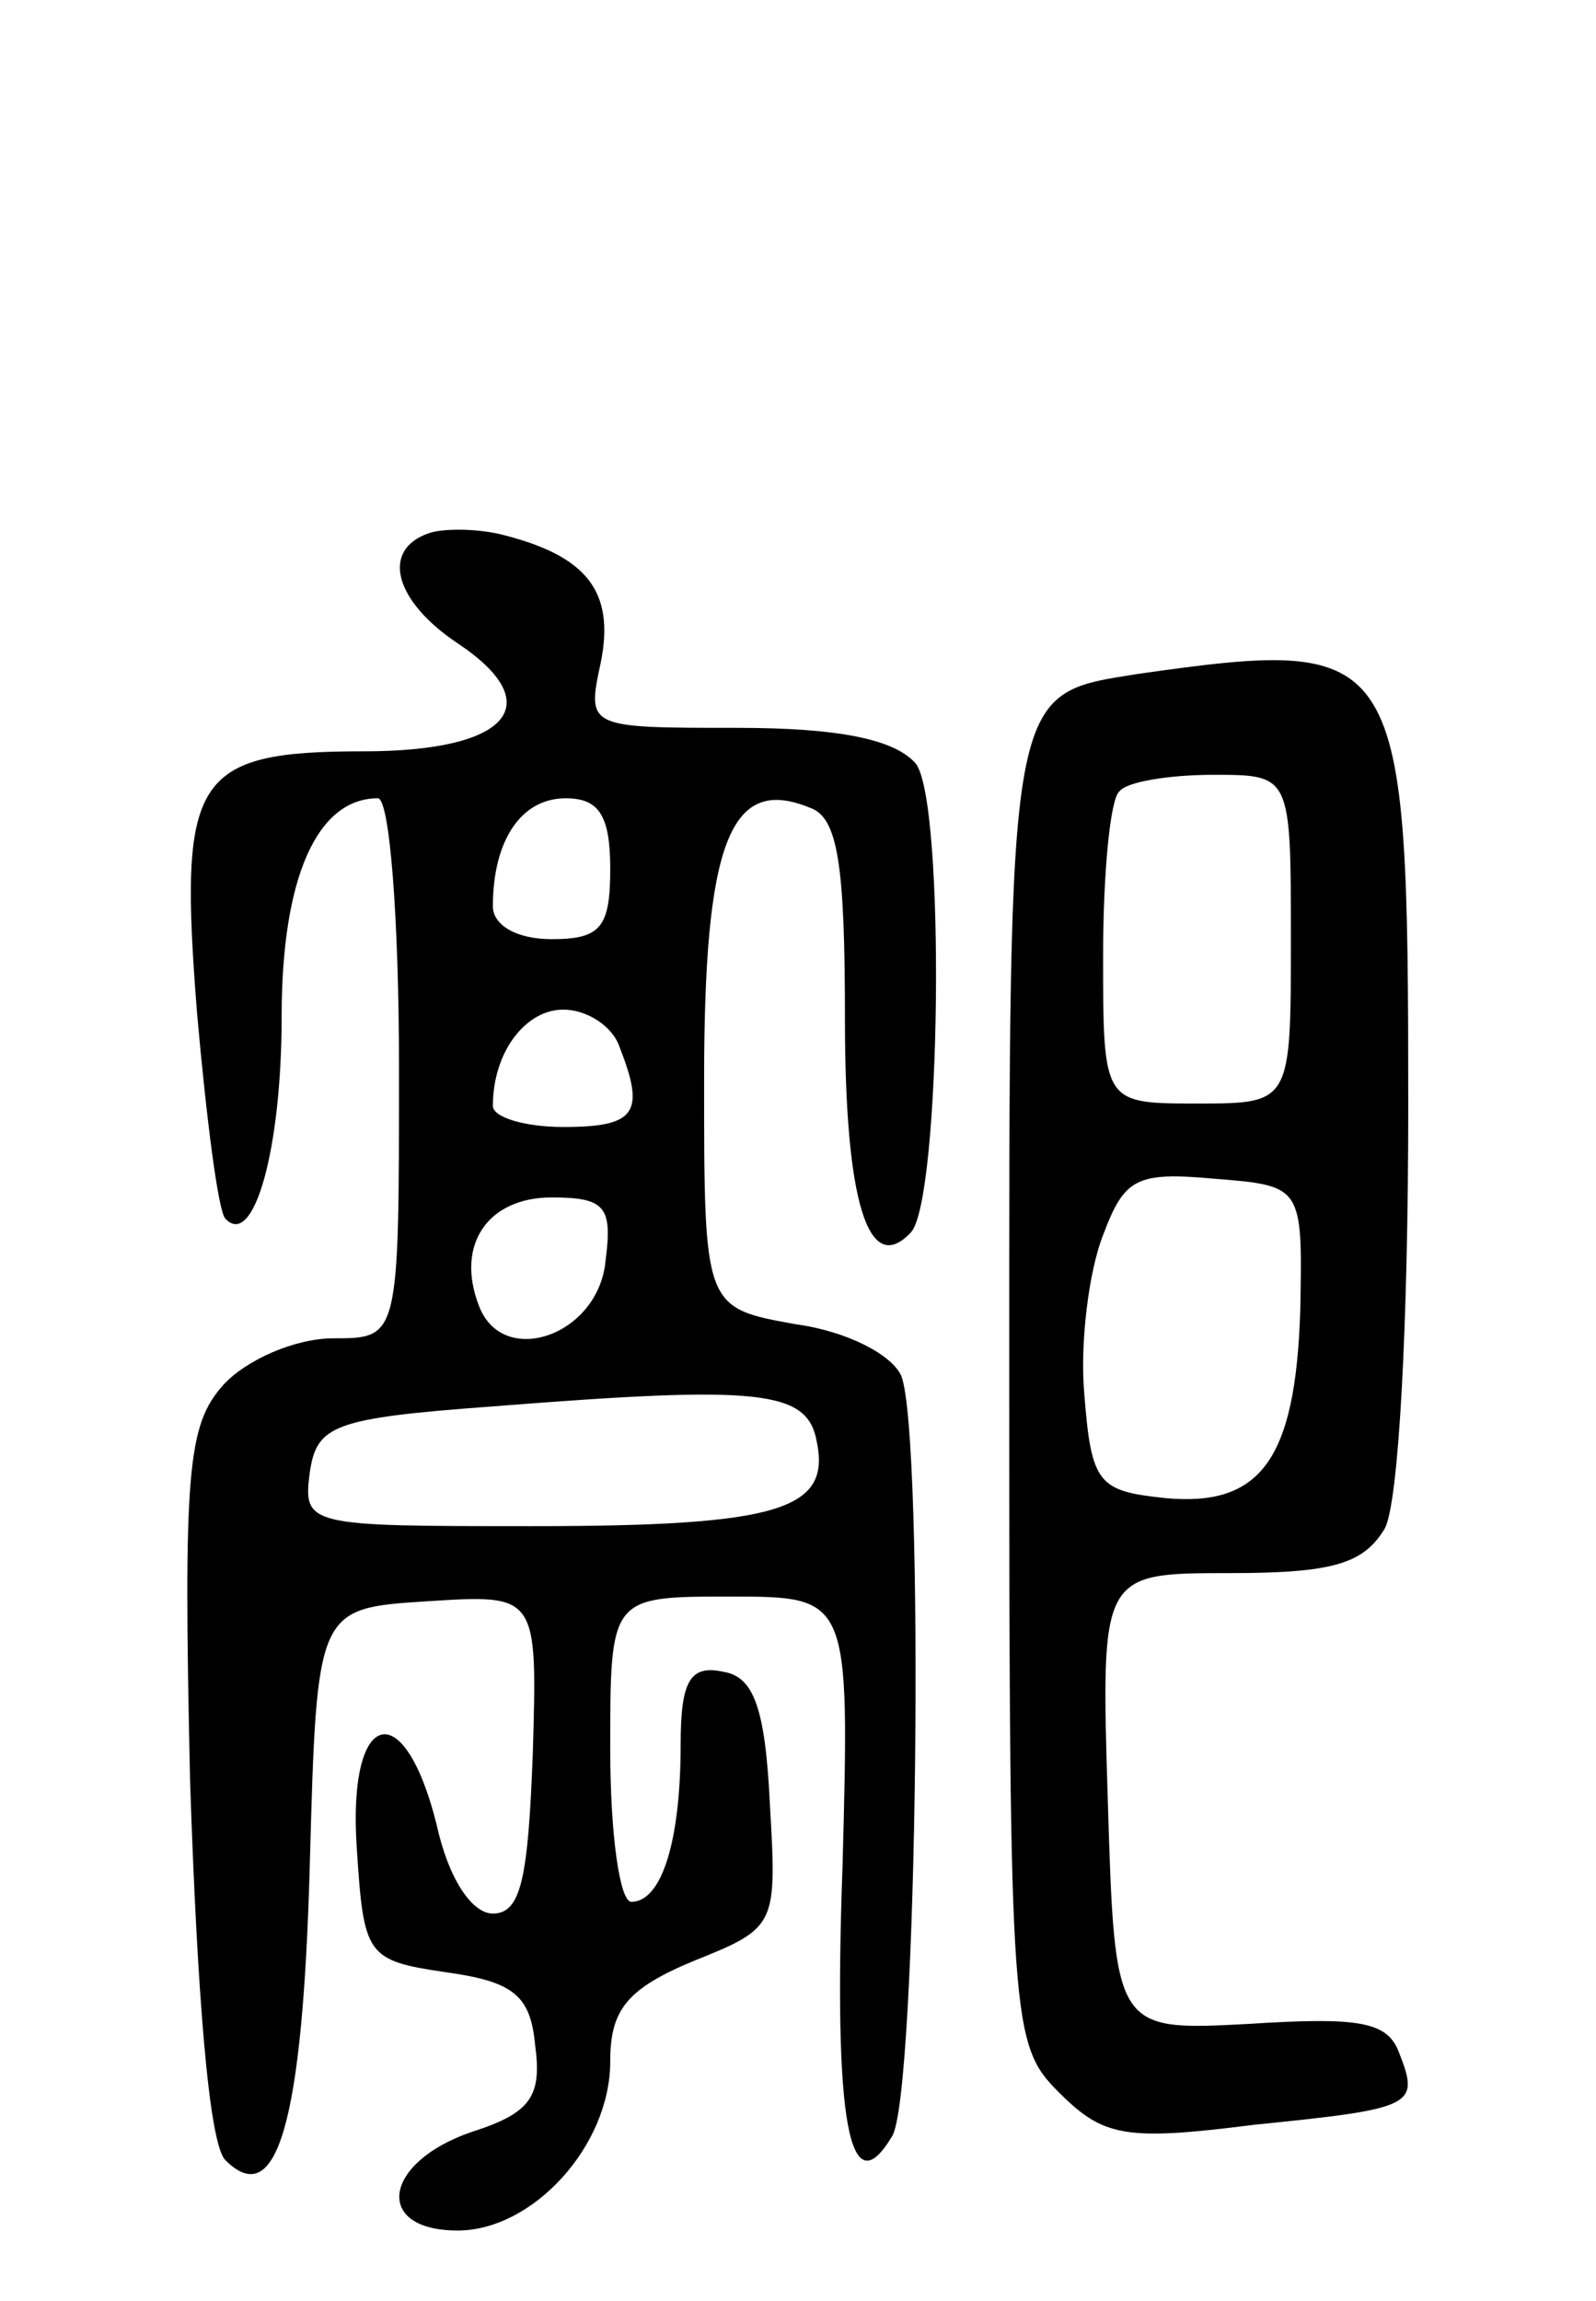 <svg version="1.0" xmlns="http://www.w3.org/2000/svg"
 width="68pt" height="98pt" viewBox="0 0 68 98"
 preserveAspectRatio="xMidYMid meet">
<g transform="translate(0,98) scale(0.1,-0.1)"
fill="#000000" stroke="none">
<path d="M183 753 c-21 -7 -15 -29 12 -47 39 -26 22 -46 -40 -46 -73 0 -79
-11 -71 -112 4 -45 9 -84 12 -87 12 -13 24 29 24 86 0 59 15 93 41 93 5 0 9
-51 9 -115 0 -115 0 -115 -28 -115 -16 0 -37 -9 -47 -20 -15 -17 -17 -36 -14
-169 3 -90 8 -154 15 -161 22 -22 33 16 36 126 3 109 3 109 50 112 47 3 47 3
45 -65 -2 -53 -5 -68 -17 -68 -9 0 -19 15 -24 38 -14 56 -38 49 -34 -10 3 -46
4 -48 38 -53 29 -4 36 -10 38 -31 3 -22 -2 -29 -27 -37 -38 -13 -42 -42 -6
-42 32 0 65 36 65 72 0 22 7 31 36 43 35 14 35 15 32 67 -2 41 -7 54 -20 56
-14 3 -18 -4 -18 -31 0 -41 -8 -67 -21 -67 -5 0 -9 29 -9 65 0 65 0 65 51 65
51 0 51 0 48 -114 -4 -111 3 -146 21 -116 11 16 14 299 4 324 -4 9 -23 19 -45
22 -39 7 -39 7 -39 104 0 101 11 130 45 116 12 -4 15 -24 15 -90 0 -78 10
-110 28 -91 13 13 15 185 2 200 -9 10 -32 15 -76 15 -64 0 -64 0 -58 28 6 30
-6 45 -41 54 -11 3 -26 3 -32 1z m77 -143 c0 -25 -4 -30 -25 -30 -15 0 -25 6
-25 14 0 28 12 46 31 46 14 0 19 -7 19 -30z m4 -76 c11 -28 7 -34 -24 -34 -16
0 -30 4 -30 9 0 23 14 41 30 41 10 0 21 -7 24 -16z m-6 -91 c-3 -32 -44 -46
-54 -19 -10 26 4 46 31 46 23 0 26 -4 23 -27z m90 -77 c6 -29 -16 -36 -121
-36 -96 0 -98 0 -95 23 3 20 10 23 78 28 114 9 134 7 138 -15z"/>
<path d="M485 693 c-56 -9 -55 -3 -55 -304 0 -271 1 -280 21 -300 19 -19 28
-21 83 -14 69 7 71 8 62 31 -5 13 -17 15 -64 12 -57 -3 -57 -3 -60 95 -3 97
-3 97 52 97 44 0 57 4 66 19 6 11 10 88 10 179 0 197 -2 201 -115 185z m65
-113 c0 -70 0 -70 -40 -70 -40 0 -40 0 -40 63 0 35 3 67 7 70 3 4 21 7 40 7
33 0 33 0 33 -70z m4 -158 c-2 -64 -17 -84 -58 -80 -28 3 -31 6 -34 44 -2 22
2 53 8 68 9 24 14 27 47 24 38 -3 38 -3 37 -56z"/>
</g>
</svg>
